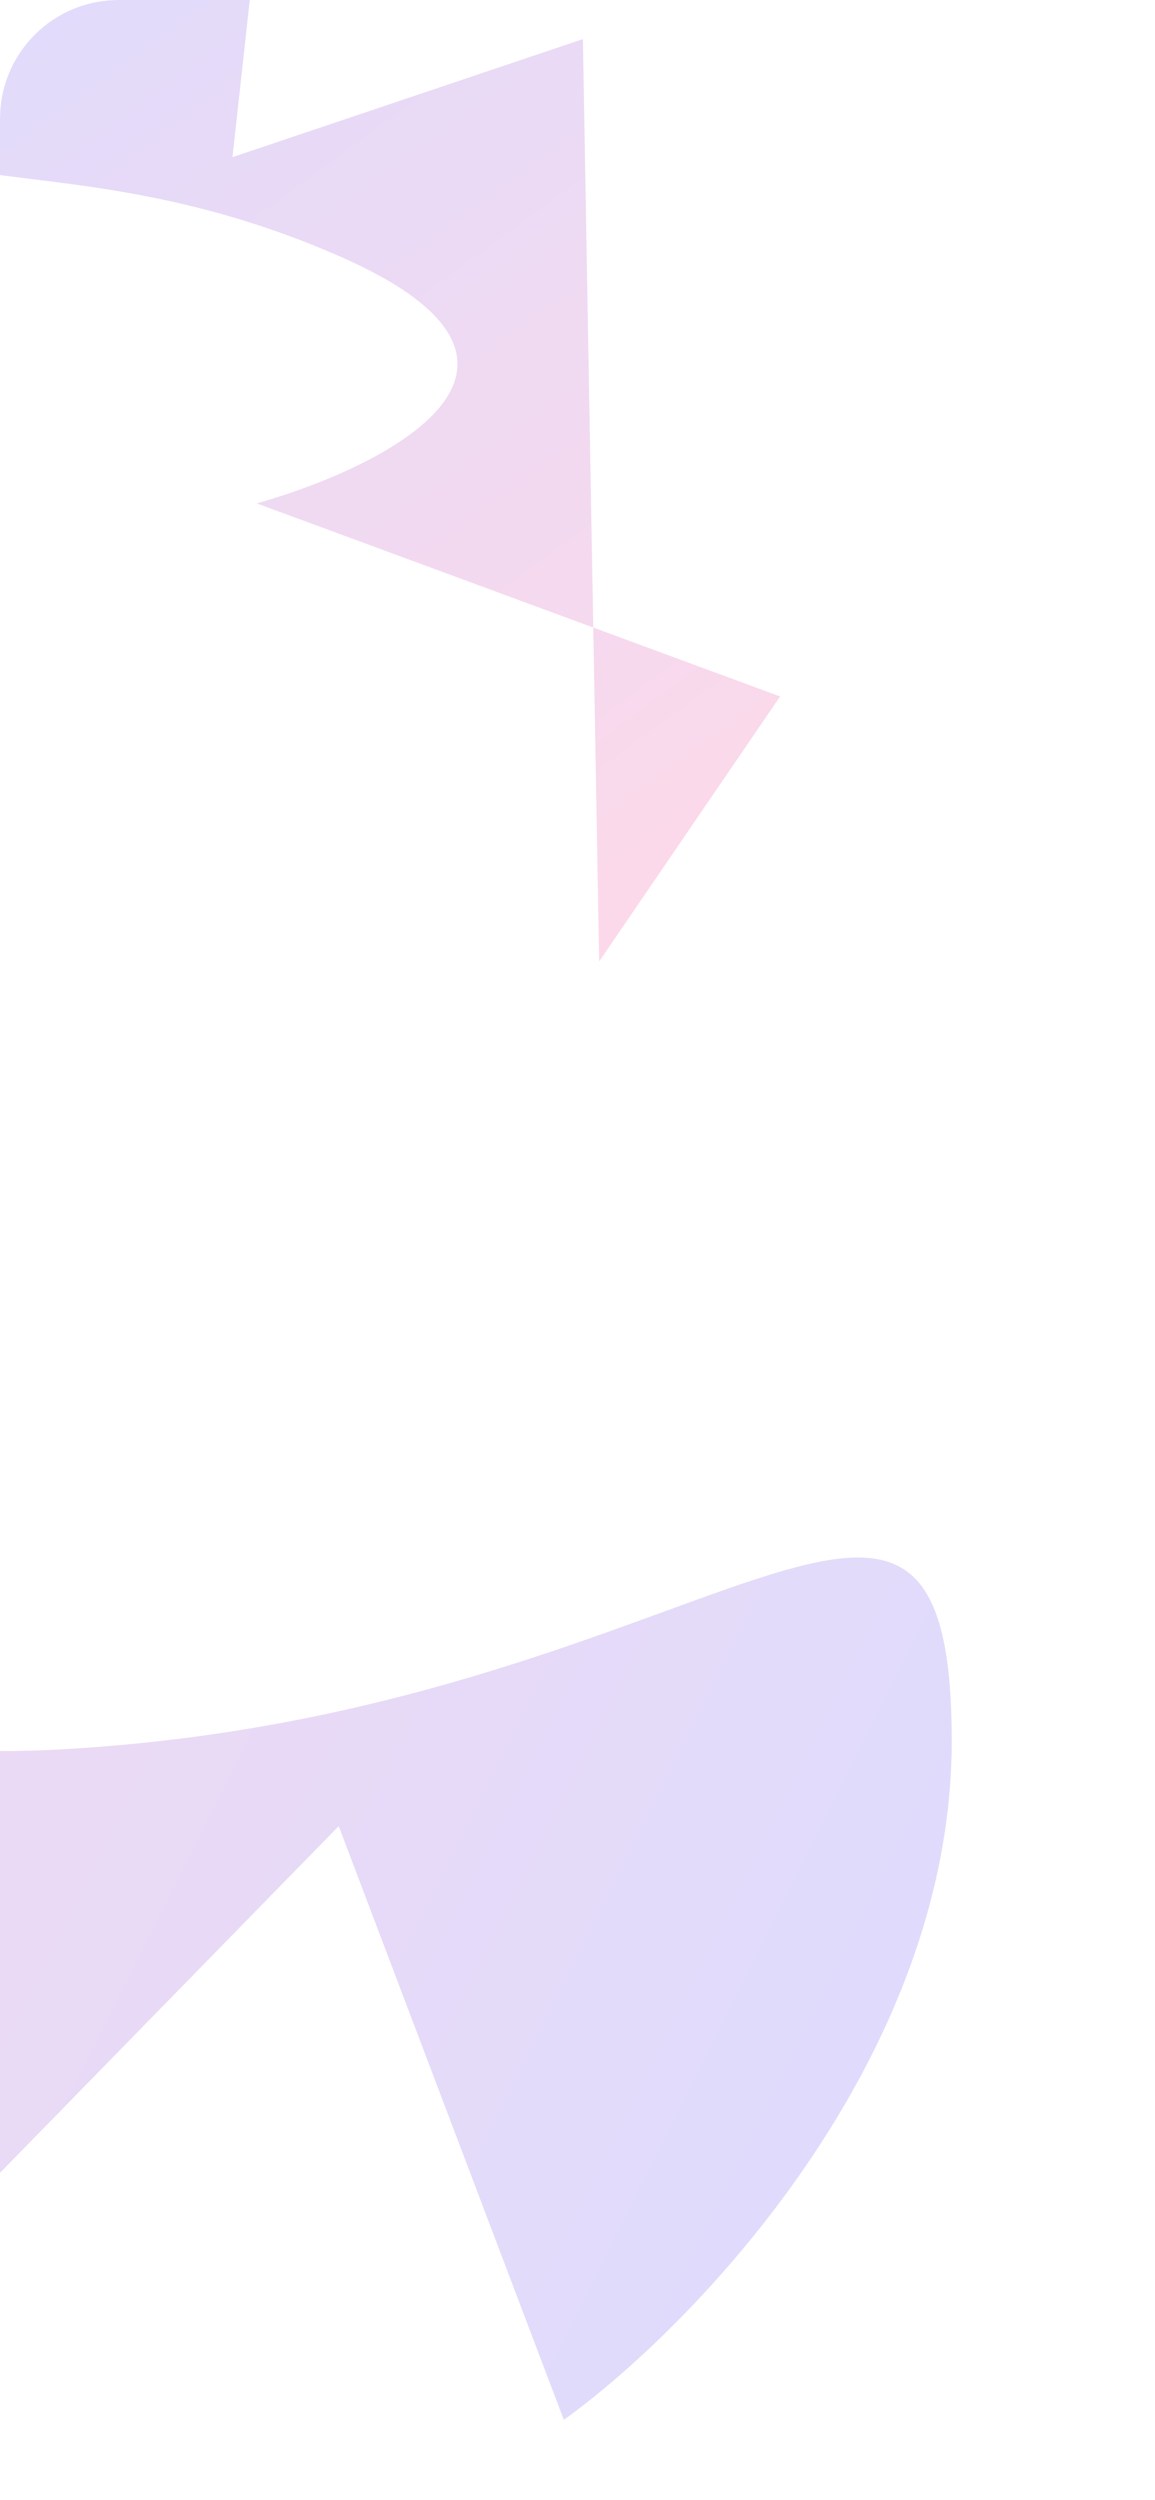
<svg width="390" height="844" viewBox="0 0 390 844" fill="none" xmlns="http://www.w3.org/2000/svg">
<g clip-path="url(#clip0_2304_34636)">
<rect width="390" height="844" rx="40" fill="white"/>
<g filter="url(#filter0_f_2304_34636)">
<path d="M-237.154 449.134L-367.04 464.638L-340.327 255.589L-237.154 449.134L-3.231 421.212C-68.172 481.513 -154.55 599.815 19.458 590.619C236.968 579.124 321.293 452.627 321.365 587.556C321.426 695.501 234.073 785.442 190.388 816.917L114.37 616.476L-55.359 790.17L-237.154 449.134Z" fill="url(#paint0_linear_2304_34636)" fill-opacity="0.3"/>
</g>
<g filter="url(#filter1_f_2304_34636)">
<path d="M200.322 211.846L263.414 235.113L202.311 324.579L200.322 211.846L86.695 169.942C130.525 157.516 197.729 123.546 115.911 87.076C13.638 41.488 -54.542 79.69 -23.031 17.897C2.177 -31.54 63.198 -52.296 90.557 -56.494L78.501 53.048L196.818 13.204L200.322 211.846Z" fill="url(#paint1_linear_2304_34636)" fill-opacity="0.3"/>
</g>
</g>
<defs>
<filter id="filter0_f_2304_34636" x="-439.04" y="183.589" width="832.406" height="705.329" filterUnits="userSpaceOnUse" color-interpolation-filters="sRGB">
<feFlood flood-opacity="0" result="BackgroundImageFix"/>
<feBlend mode="normal" in="SourceGraphic" in2="BackgroundImageFix" result="shape"/>
<feGaussianBlur stdDeviation="36" result="effect1_foregroundBlur_2304_34636"/>
</filter>
<filter id="filter1_f_2304_34636" x="-74.783" y="-100.494" width="382.197" height="469.073" filterUnits="userSpaceOnUse" color-interpolation-filters="sRGB">
<feFlood flood-opacity="0" result="BackgroundImageFix"/>
<feBlend mode="normal" in="SourceGraphic" in2="BackgroundImageFix" result="shape"/>
<feGaussianBlur stdDeviation="22" result="effect1_foregroundBlur_2304_34636"/>
</filter>
<linearGradient id="paint0_linear_2304_34636" x1="397.893" y1="630.686" x2="-393.788" y2="233.602" gradientUnits="userSpaceOnUse">
<stop stop-color="#9089FC"/>
<stop offset="1" stop-color="#FF80B5"/>
</linearGradient>
<linearGradient id="paint1_linear_2304_34636" x1="-47.986" y1="-19.741" x2="221.648" y2="347.144" gradientUnits="userSpaceOnUse">
<stop stop-color="#9089FC"/>
<stop offset="1" stop-color="#FF80B5"/>
</linearGradient>
<clipPath id="clip0_2304_34636">
<rect width="390" height="844" rx="40" fill="white"/>
</clipPath>
</defs>
</svg>

